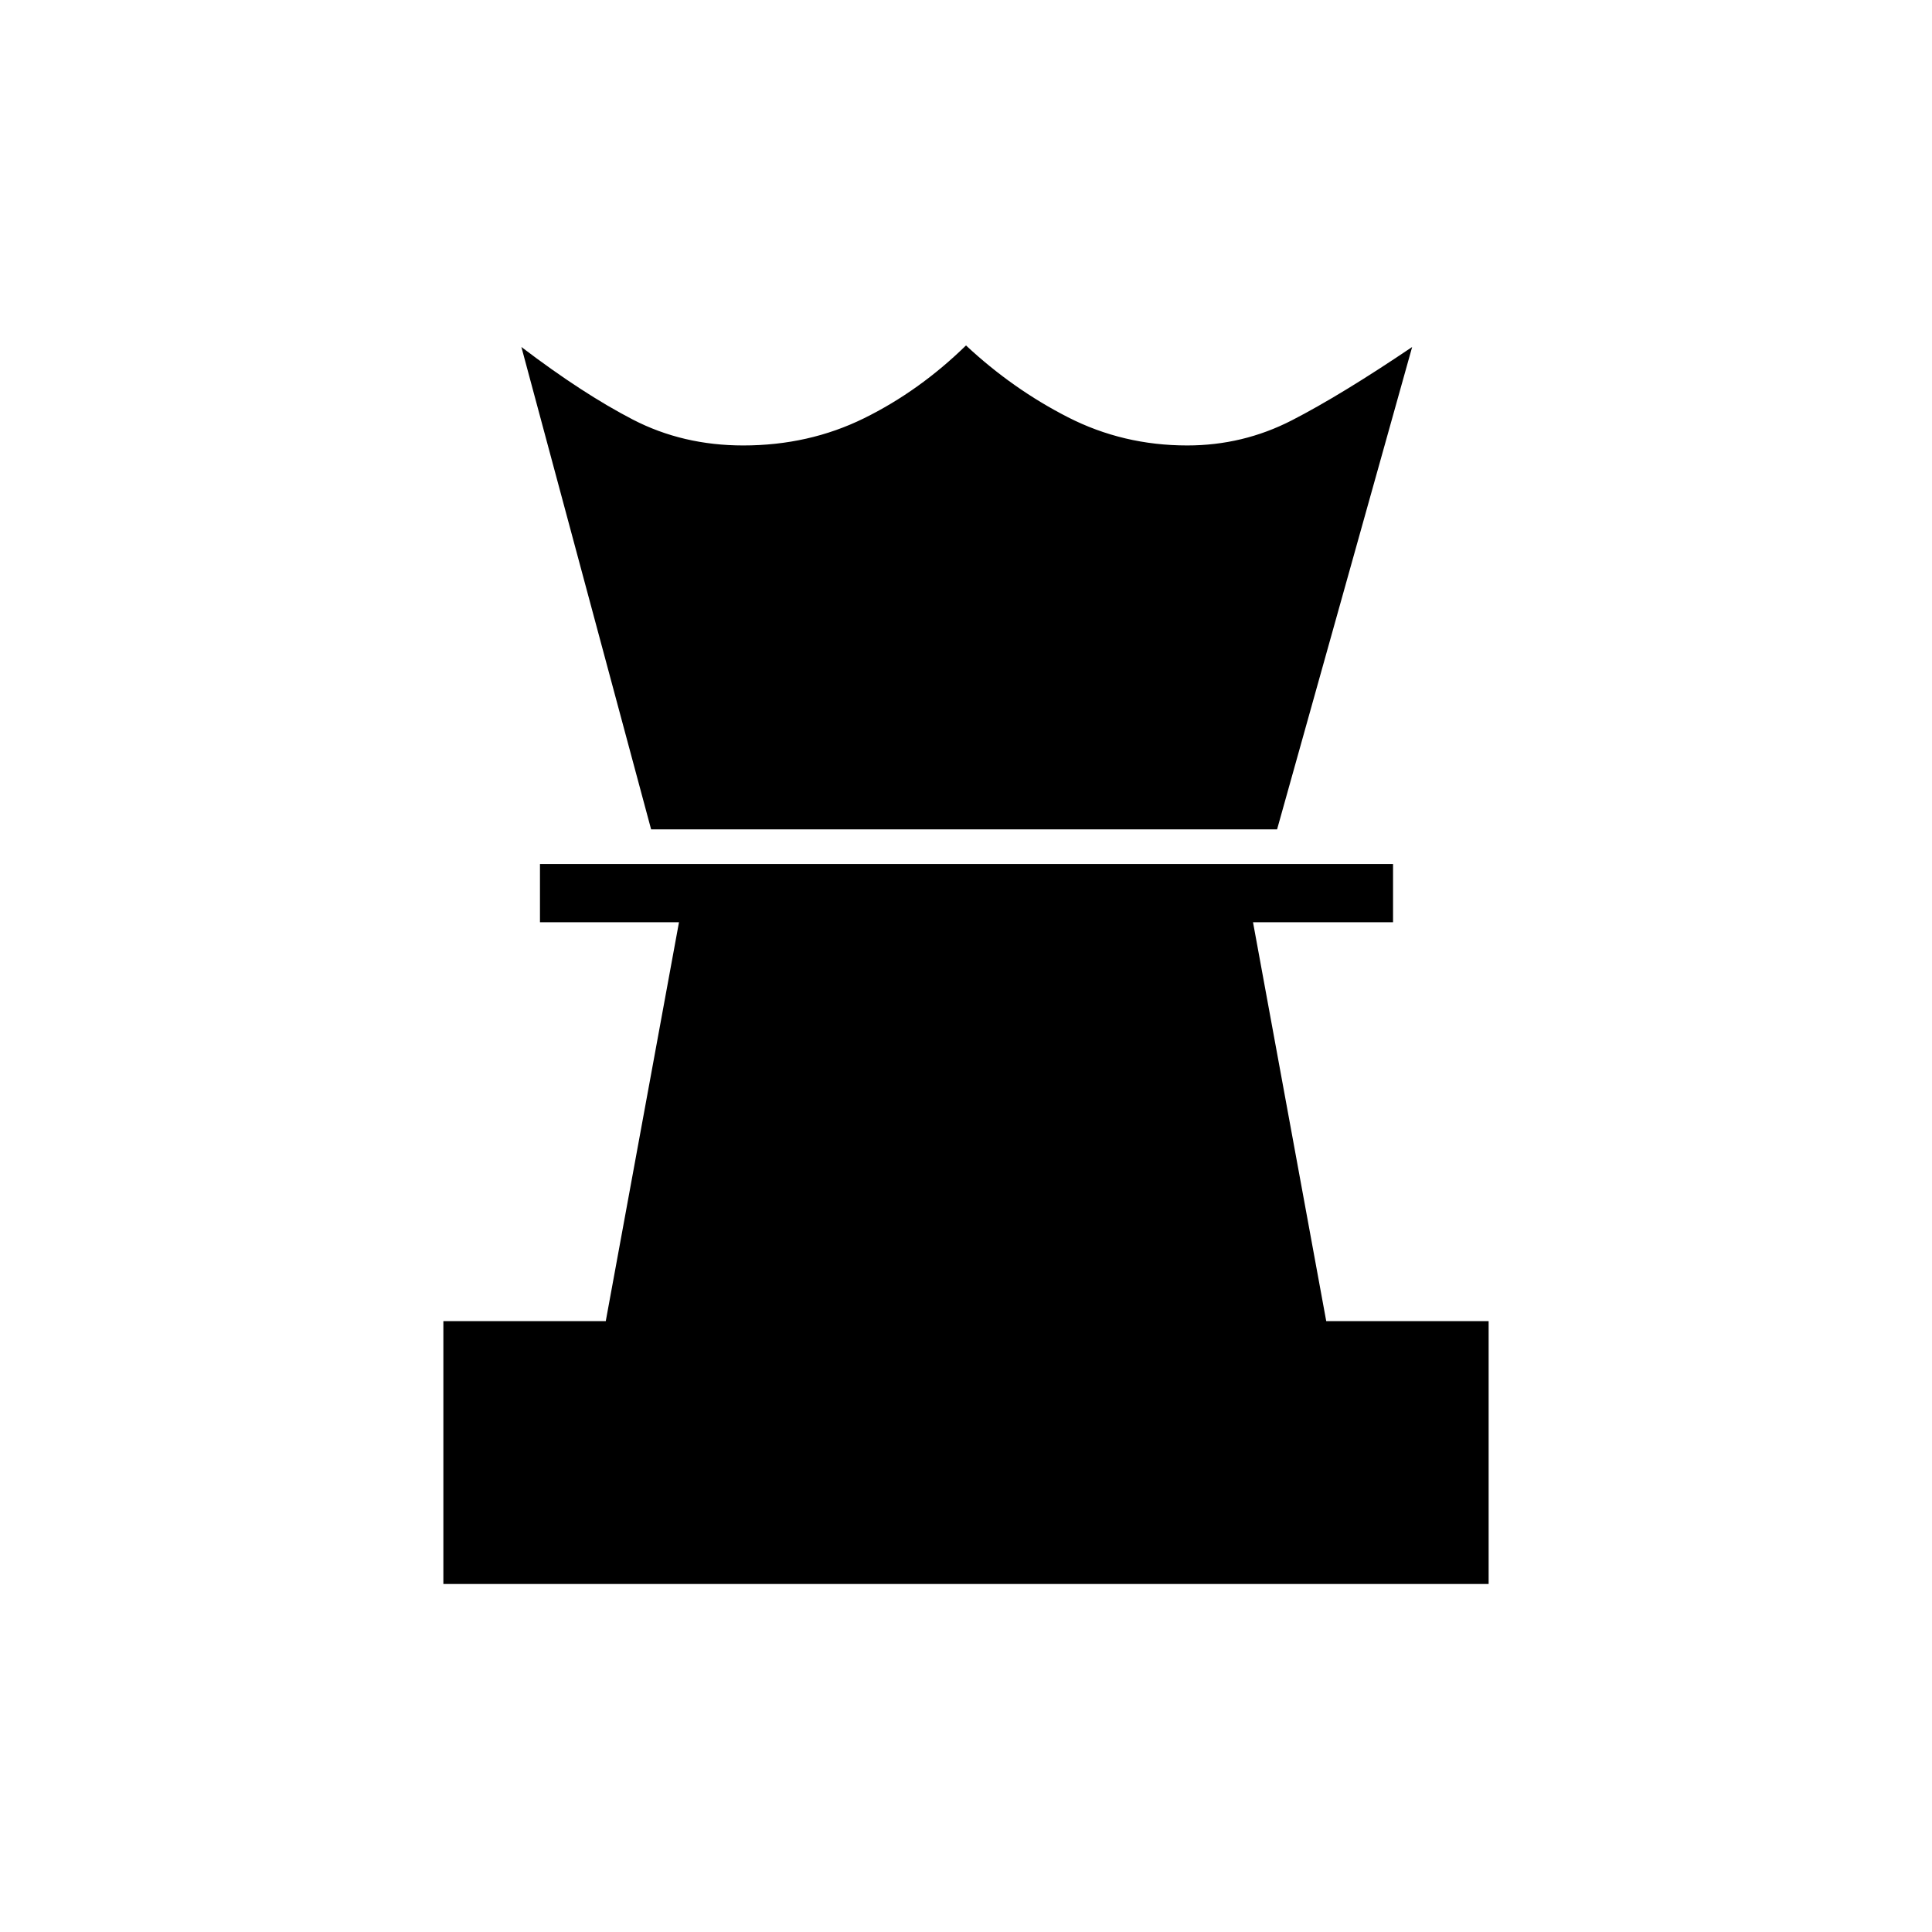 <svg xmlns="http://www.w3.org/2000/svg" height="20" viewBox="0 -960 960 960" width="20"><path d="M220.307-172.923v-130.616H301l36.384-198.192h-69.077v-28.923h423.886v28.923h-69.577L659-303.539h80.693v130.616H220.307Zm103.231-374.962-64.461-239.692q30.5 23.192 55.365 36.057 24.865 12.866 54.866 12.866 32.615 0 60.077-13.539 27.461-13.538 50.615-36.154 23.154 21.616 50.615 35.654 27.462 14.039 59.308 14.039 27.693 0 51.981-12.481 24.289-12.481 59.789-36.442l-67.116 239.692H323.538Z"/></svg>